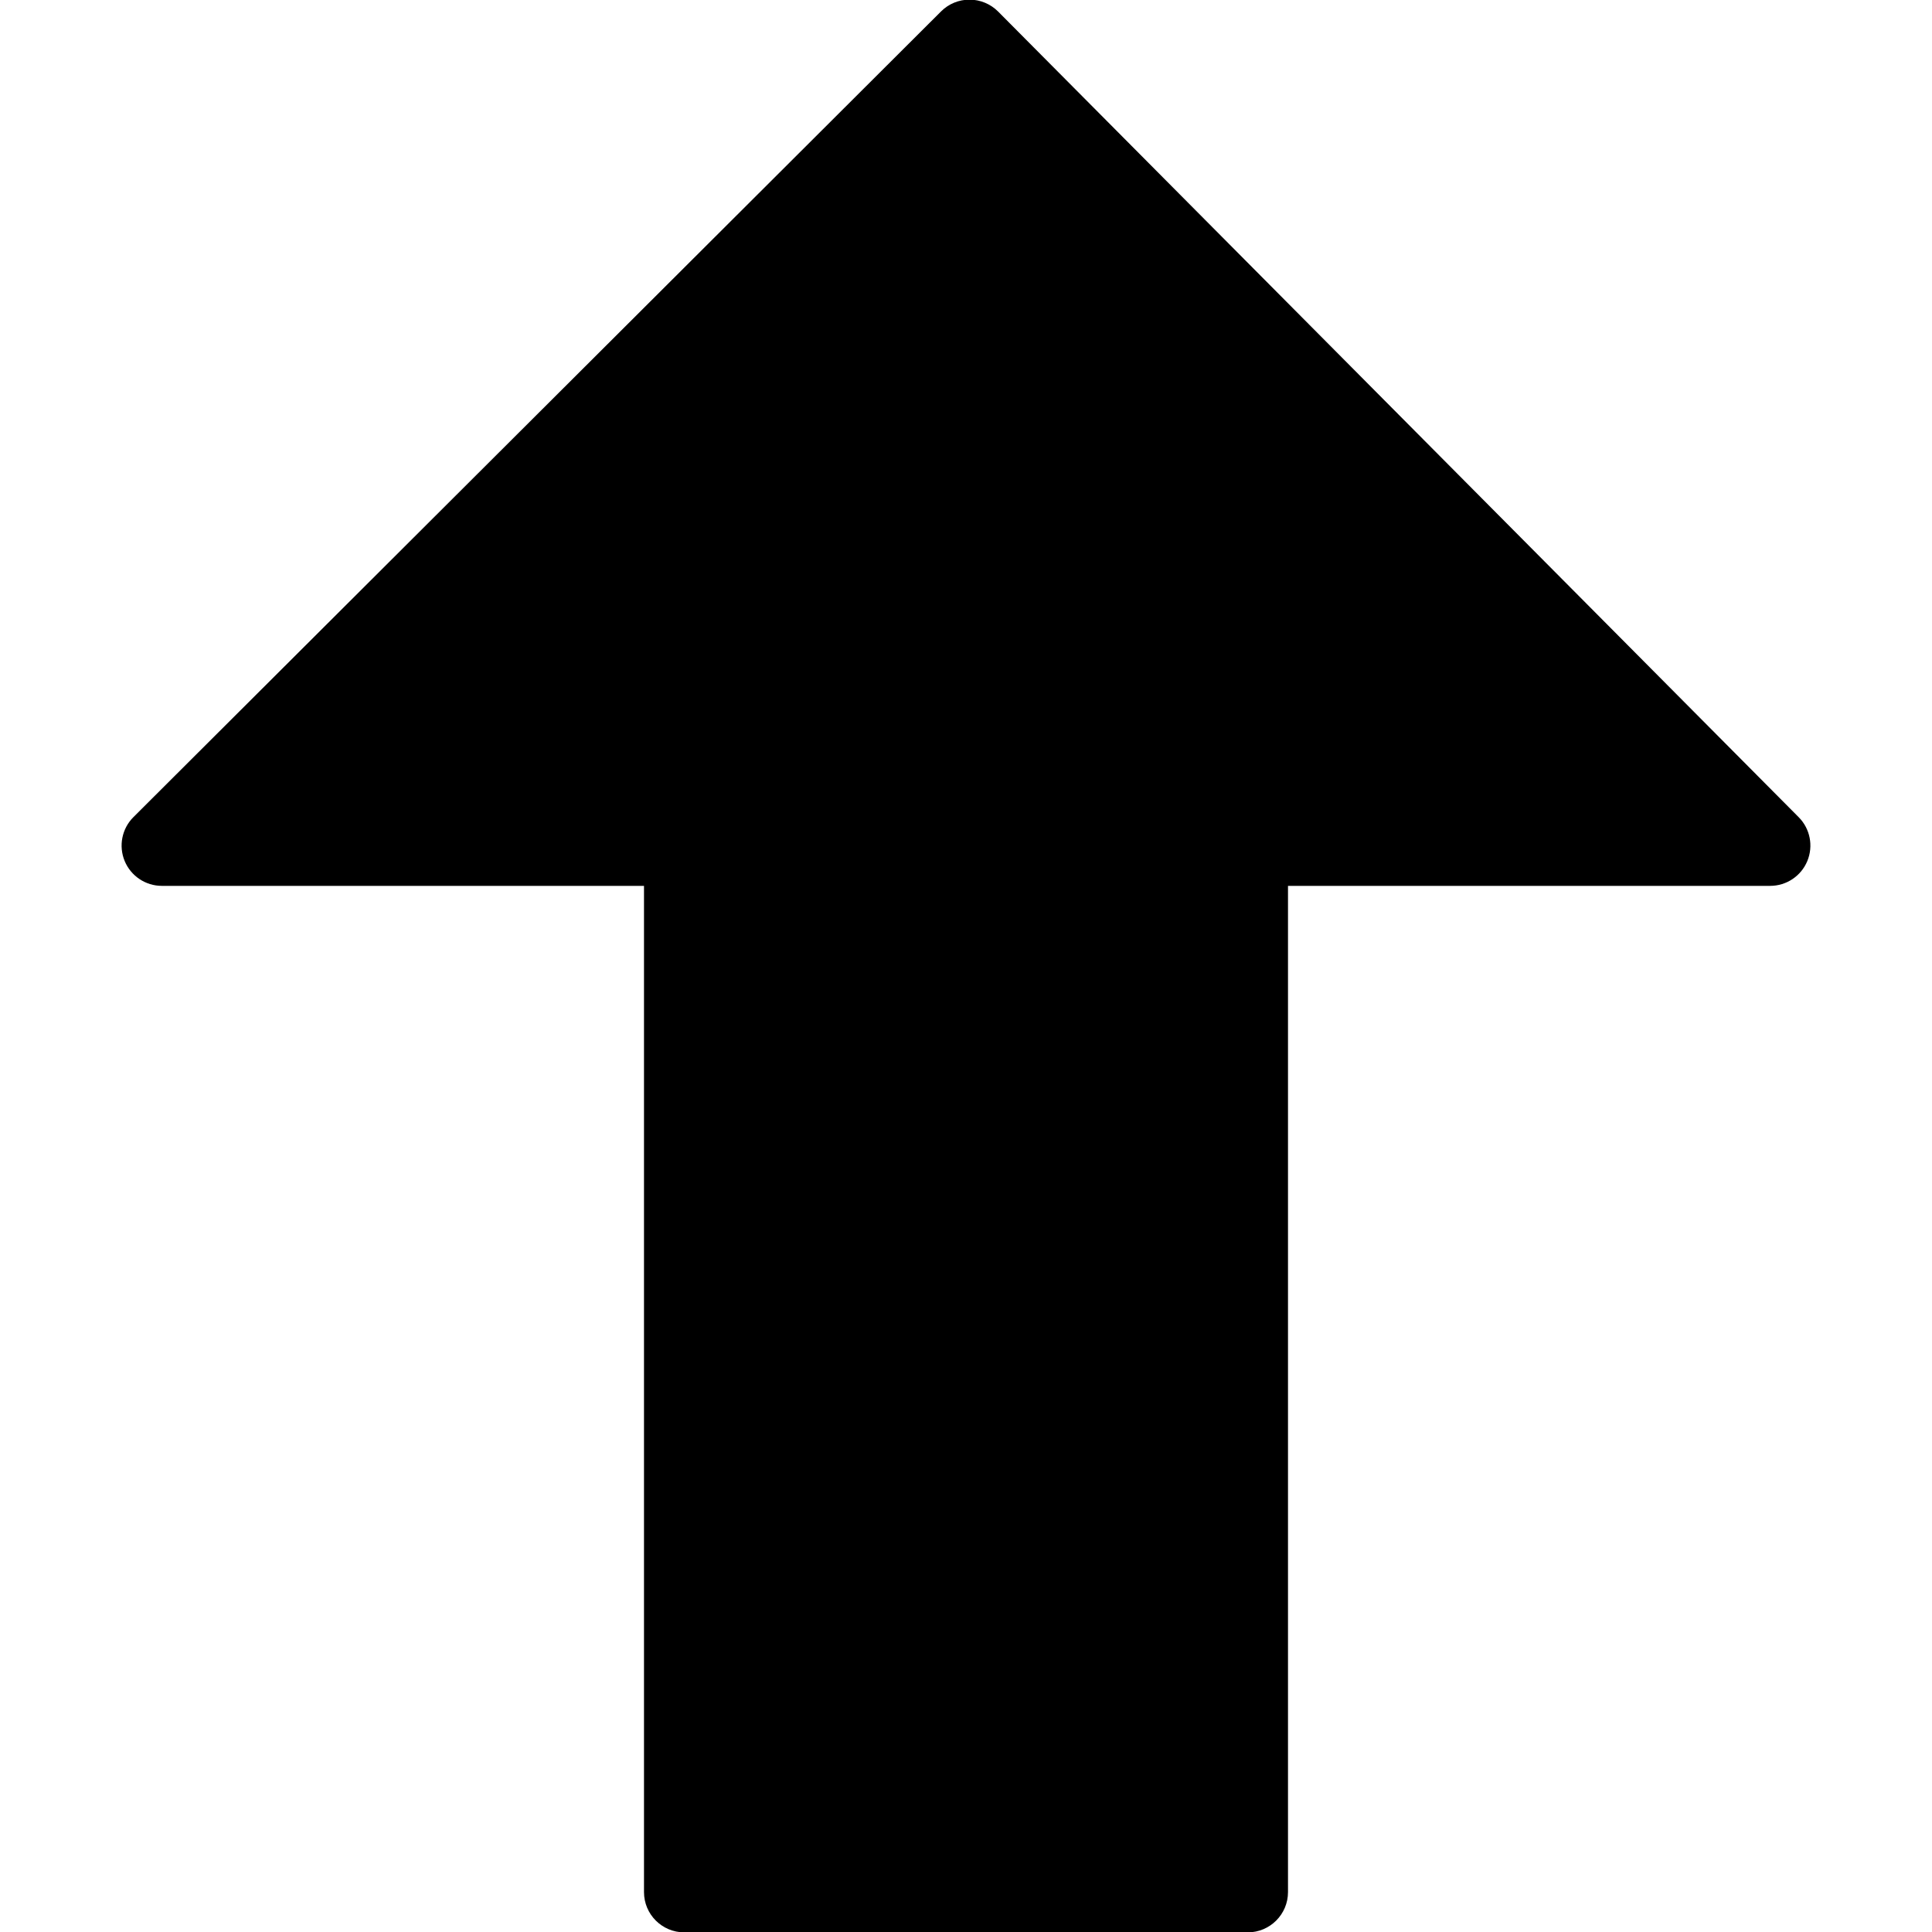 <?xml version="1.0" encoding="utf-8"?>
<!-- Generator: Adobe Illustrator 17.0.0, SVG Export Plug-In . SVG Version: 6.00 Build 0)  -->
<!DOCTYPE svg PUBLIC "-//W3C//DTD SVG 1.1//EN" "http://www.w3.org/Graphics/SVG/1.1/DTD/svg11.dtd">
<svg version="1.1" id="Layer_2" xmlns="http://www.w3.org/2000/svg" xmlns:xlink="http://www.w3.org/1999/xlink" x="0px" y="0px"
	 width="48px" height="48px" viewBox="0 0 48 48" enable-background="new 0 0 48 48" xml:space="preserve">
<path d="M44.688,20.303L24.797,0.286c-0.188-0.188-0.442-0.294-0.708-0.295c0,0-0.001,0-0.002,0c-0.265,0-0.519,0.105-0.706,0.292
	L3.315,20.301c-0.287,0.286-0.372,0.716-0.218,1.09c0.155,0.374,0.52,0.618,0.924,0.618H16v25c0,0.552,0.448,1,1,1h14
	c0.552,0,1-0.448,1-1v-25h11.979c0.404,0,0.768-0.243,0.923-0.616C45.057,21.02,44.973,20.59,44.688,20.303z"/>
</svg>
